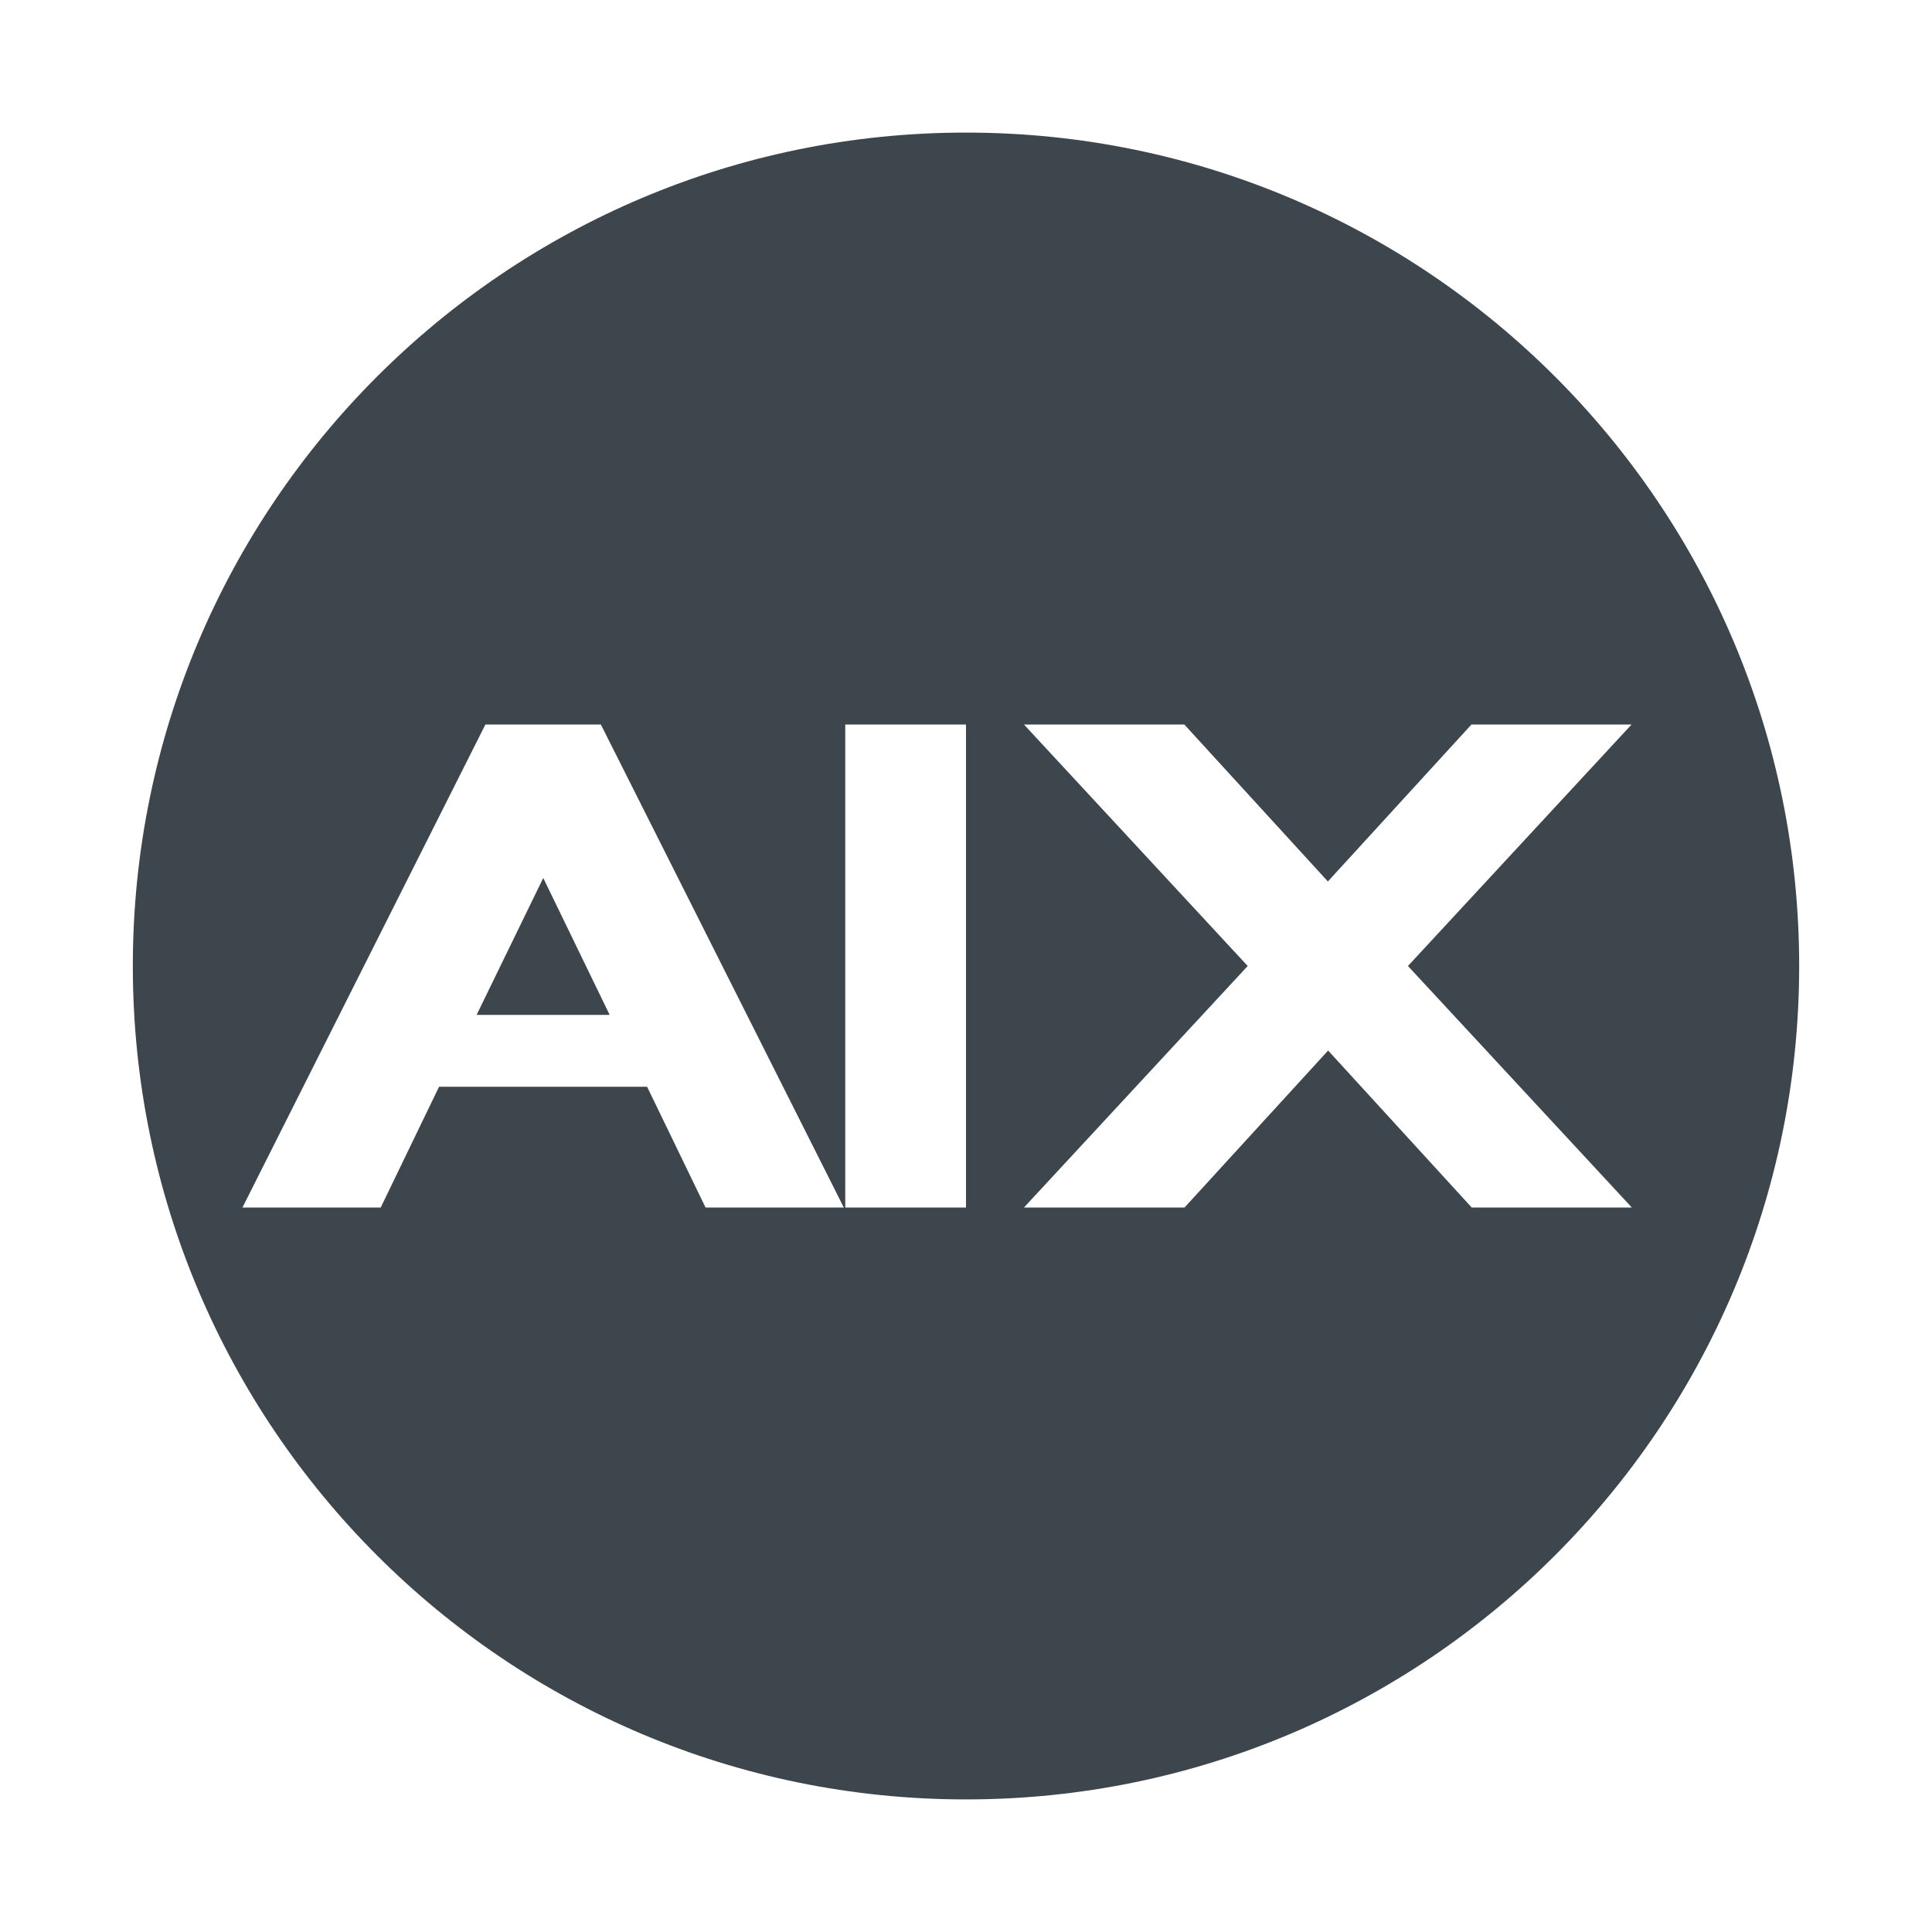 <?xml version="1.0" encoding="utf-8"?>
<!-- Generator: Adobe Illustrator 16.0.4, SVG Export Plug-In . SVG Version: 6.00 Build 0)  -->
<!DOCTYPE svg PUBLIC "-//W3C//DTD SVG 1.1//EN" "http://www.w3.org/Graphics/SVG/1.1/DTD/svg11.dtd">
<svg version="1.1" id="artwork" xmlns="http://www.w3.org/2000/svg" xmlns:xlink="http://www.w3.org/1999/xlink" x="0px" y="0px"
	 width="16px" height="16px" viewBox="0 0 16 16" enable-background="new 0 0 16 16" xml:space="preserve">
<g>
	<polygon fill="#3D464D" points="3.947,8.405 5.049,8.405 4.499,7.271 	"/>
	<path fill="#3D464D" d="M8,1.098C4.19,1.098,1.1,4.189,1.1,8S4.19,14.902,8,14.902S14.9,11.811,14.9,8S11.811,1.098,8,1.098z
		 M5.843,10L5.359,9H3.636l-0.483,1H2.008L4.02,6h0.956l2.012,4H5.843z M8,10H7V6h1V10z M12.188,10l-1.189-1.3L9.81,10H8.48l1.853-2
		L8.48,6h1.328l1.189,1.3L12.186,6h1.326l-1.852,2l1.854,2H12.188z"/>
</g>
</svg>
